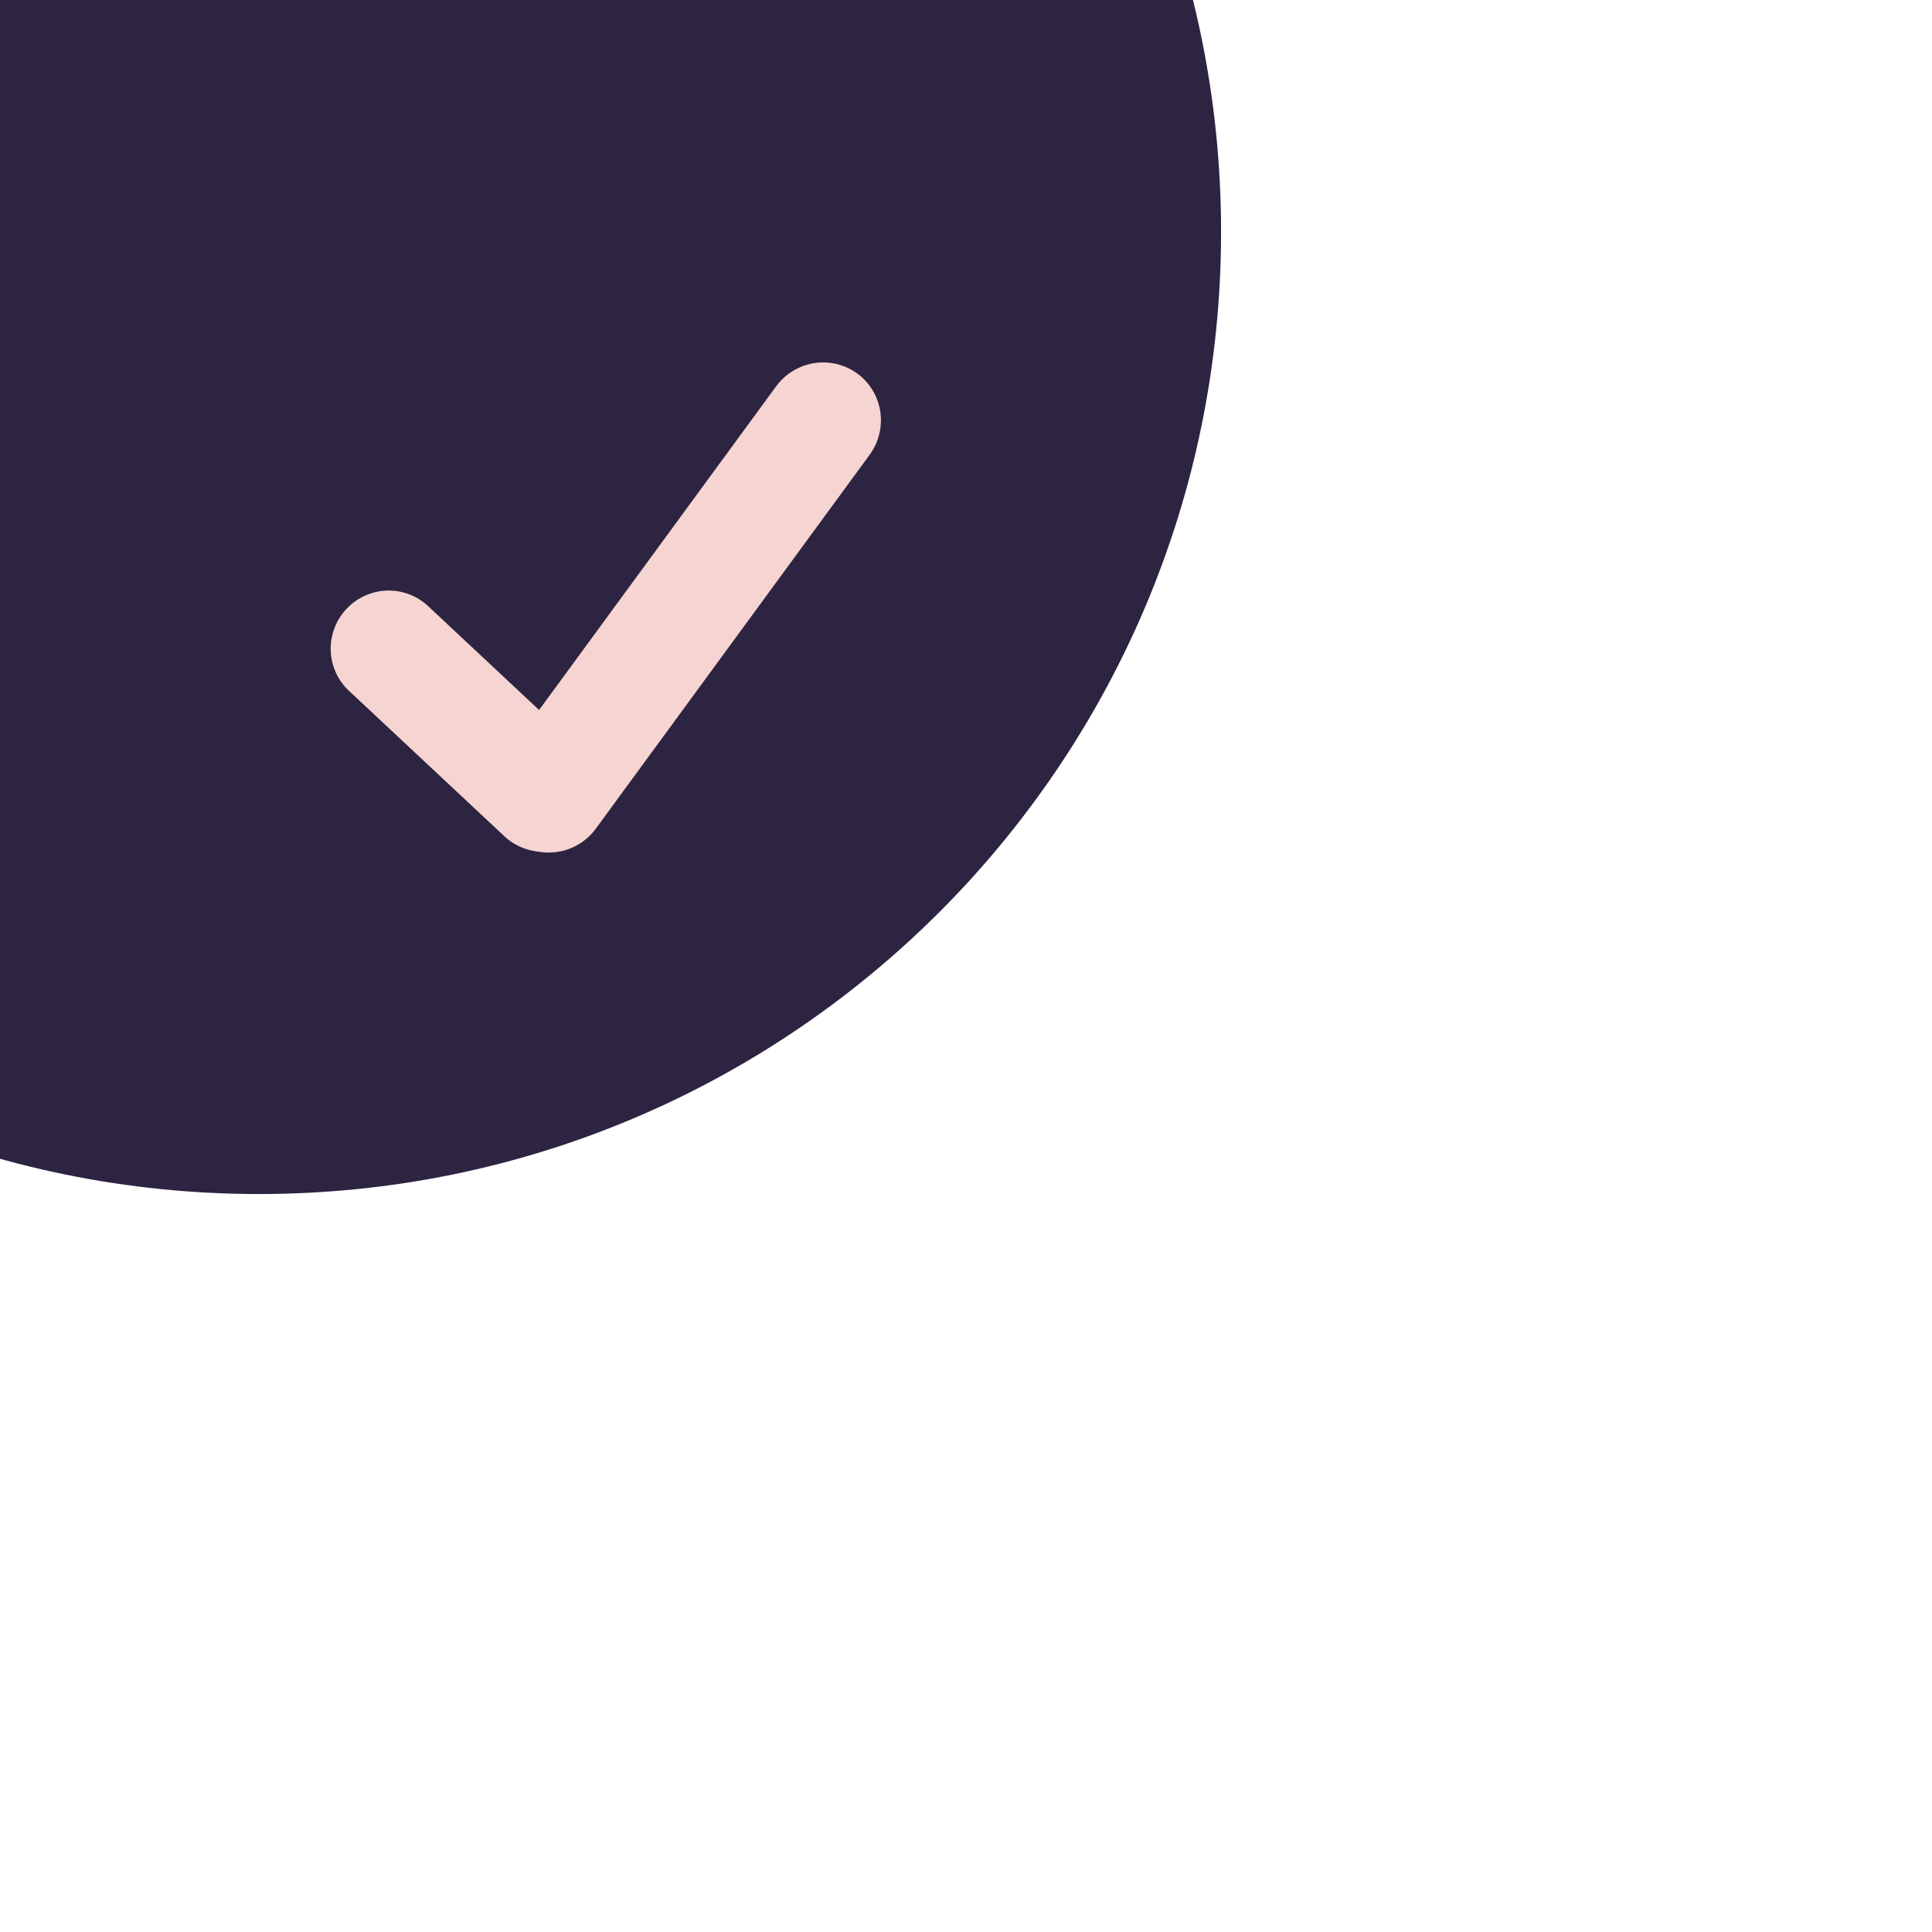 <svg xmlns="http://www.w3.org/2000/svg" xmlns:xlink="http://www.w3.org/1999/xlink" width="100" zoomAndPan="magnify" viewBox="0 0 75 75" height="100" preserveAspectRatio="xMidYMid meet" version="1.0"><defs><clipPath id="a822343e4b"><path d="M 0 0 L 47.402 0 L 47.402 46.352 L 0 46.352 Z M 0 0 " clip-rule="nonzero"/></clipPath><clipPath id="7f8b4134d3"><path d="M 10.051 -28.352 C -10.574 -28.352 -27.297 -11.629 -27.297 9 C -27.297 29.629 -10.574 46.352 10.051 46.352 C 30.68 46.352 47.402 29.629 47.402 9 C 47.402 -11.629 30.68 -28.352 10.051 -28.352 Z M 10.051 -28.352 " clip-rule="nonzero"/></clipPath></defs><g clip-path="url(#a822343e4b)"><g clip-path="url(#7f8b4134d3)"><path fill="#2c2440" d="M -27.297 -28.352 L 47.402 -28.352 L 47.402 46.352 L -27.297 46.352 Z M -27.297 -28.352 " fill-opacity="1" fill-rule="nonzero"/></g></g><path stroke-linecap="round" transform="matrix(0.544, 0.509, -0.512, 0.548, 14.98, 21.997)" fill="none" stroke-linejoin="miter" d="M 3.002 2.999 L 14.109 3 " stroke="#f6d4d2" stroke-width="6" stroke-opacity="1" stroke-miterlimit="4"/><path stroke-linecap="round" transform="matrix(0.446, -0.609, 0.605, 0.443, 18.163, 31.333)" fill="none" stroke-linejoin="miter" d="M 2.999 3.002 L 26.823 3.003 " stroke="#f6d4d2" stroke-width="6" stroke-opacity="1" stroke-miterlimit="4"/></svg>